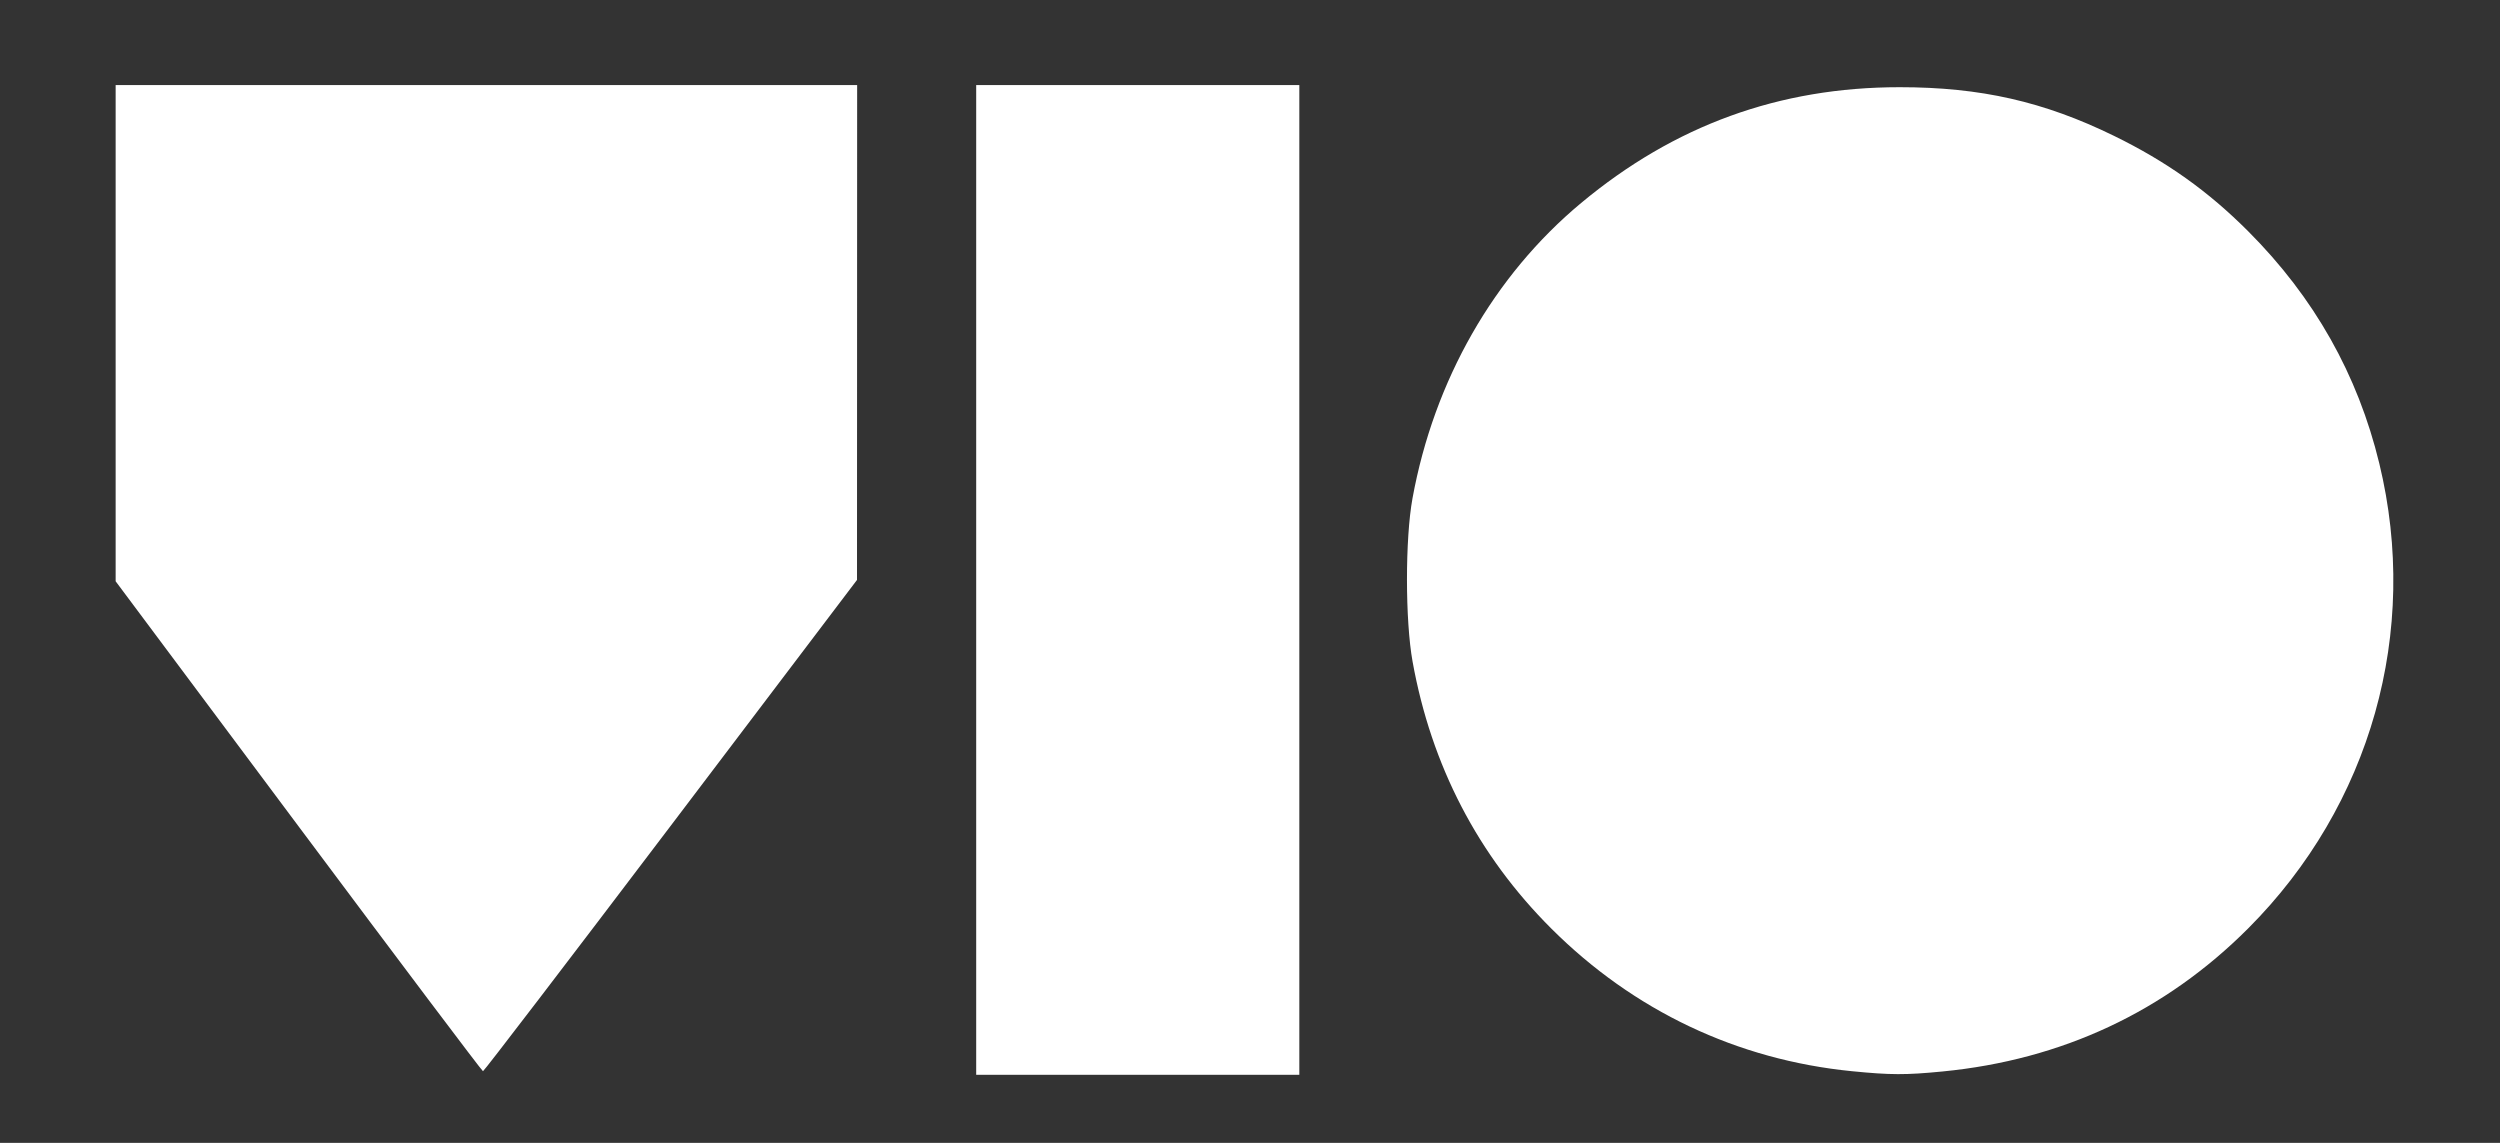 <?xml version="1.0" encoding="UTF-8" standalone="no"?>
<svg
   xmlns:svg="http://www.w3.org/2000/svg"
   xmlns="http://www.w3.org/2000/svg"
   xmlns:xlink="http://www.w3.org/1999/xlink"
   viewBox="0 0 735 336"
   height="336"
   width="735"
   id="vio-logo"
   version="1.1">
  <rect x="0" y="0" width="735" height="336" fill="#333333" stroke="none"/>
  <path
     id="logo-path"
     d="M 287,170.5 V 25 H 334.5 382 V 170.5 316 H 334.5 287 Z m 257.5,144.437 c -33.765,-3.336 -64.233,-17.794 -88.449,-41.974 -21.533,-21.5 -35.25,-47.908 -40.756,-78.463 -2.184,-12.118 -2.195,-36.098 -0.021,-48 6.33,-34.666 23.915,-65.463 49.574,-86.819 27.446,-22.844 58.258,-34.044 93.652,-34.044 23.798,0 42.384,4.218 63,14.297 15.482,7.569 27.633,16.212 39.492,28.089 19.385,19.414 32.197,42.113 38.527,68.256 11.963,49.405 -2.456,100.517 -38.556,136.671 -24.416,24.453 -54.739,38.647 -89.865,42.065 -10.873,1.058 -15.233,1.046 -26.598,-0.077 z M 87.75,242.909 34,170.898 V 97.949 25 h 109 109 l -0.021,72.75 -0.021,72.75 -54.729,72.226 C 167.128,282.45 142.275,314.945 142,314.936 c -0.275,-0.009 -24.688,-32.421 -54.25,-72.027 z"
     style="fill:#ffffff" />
</svg>

